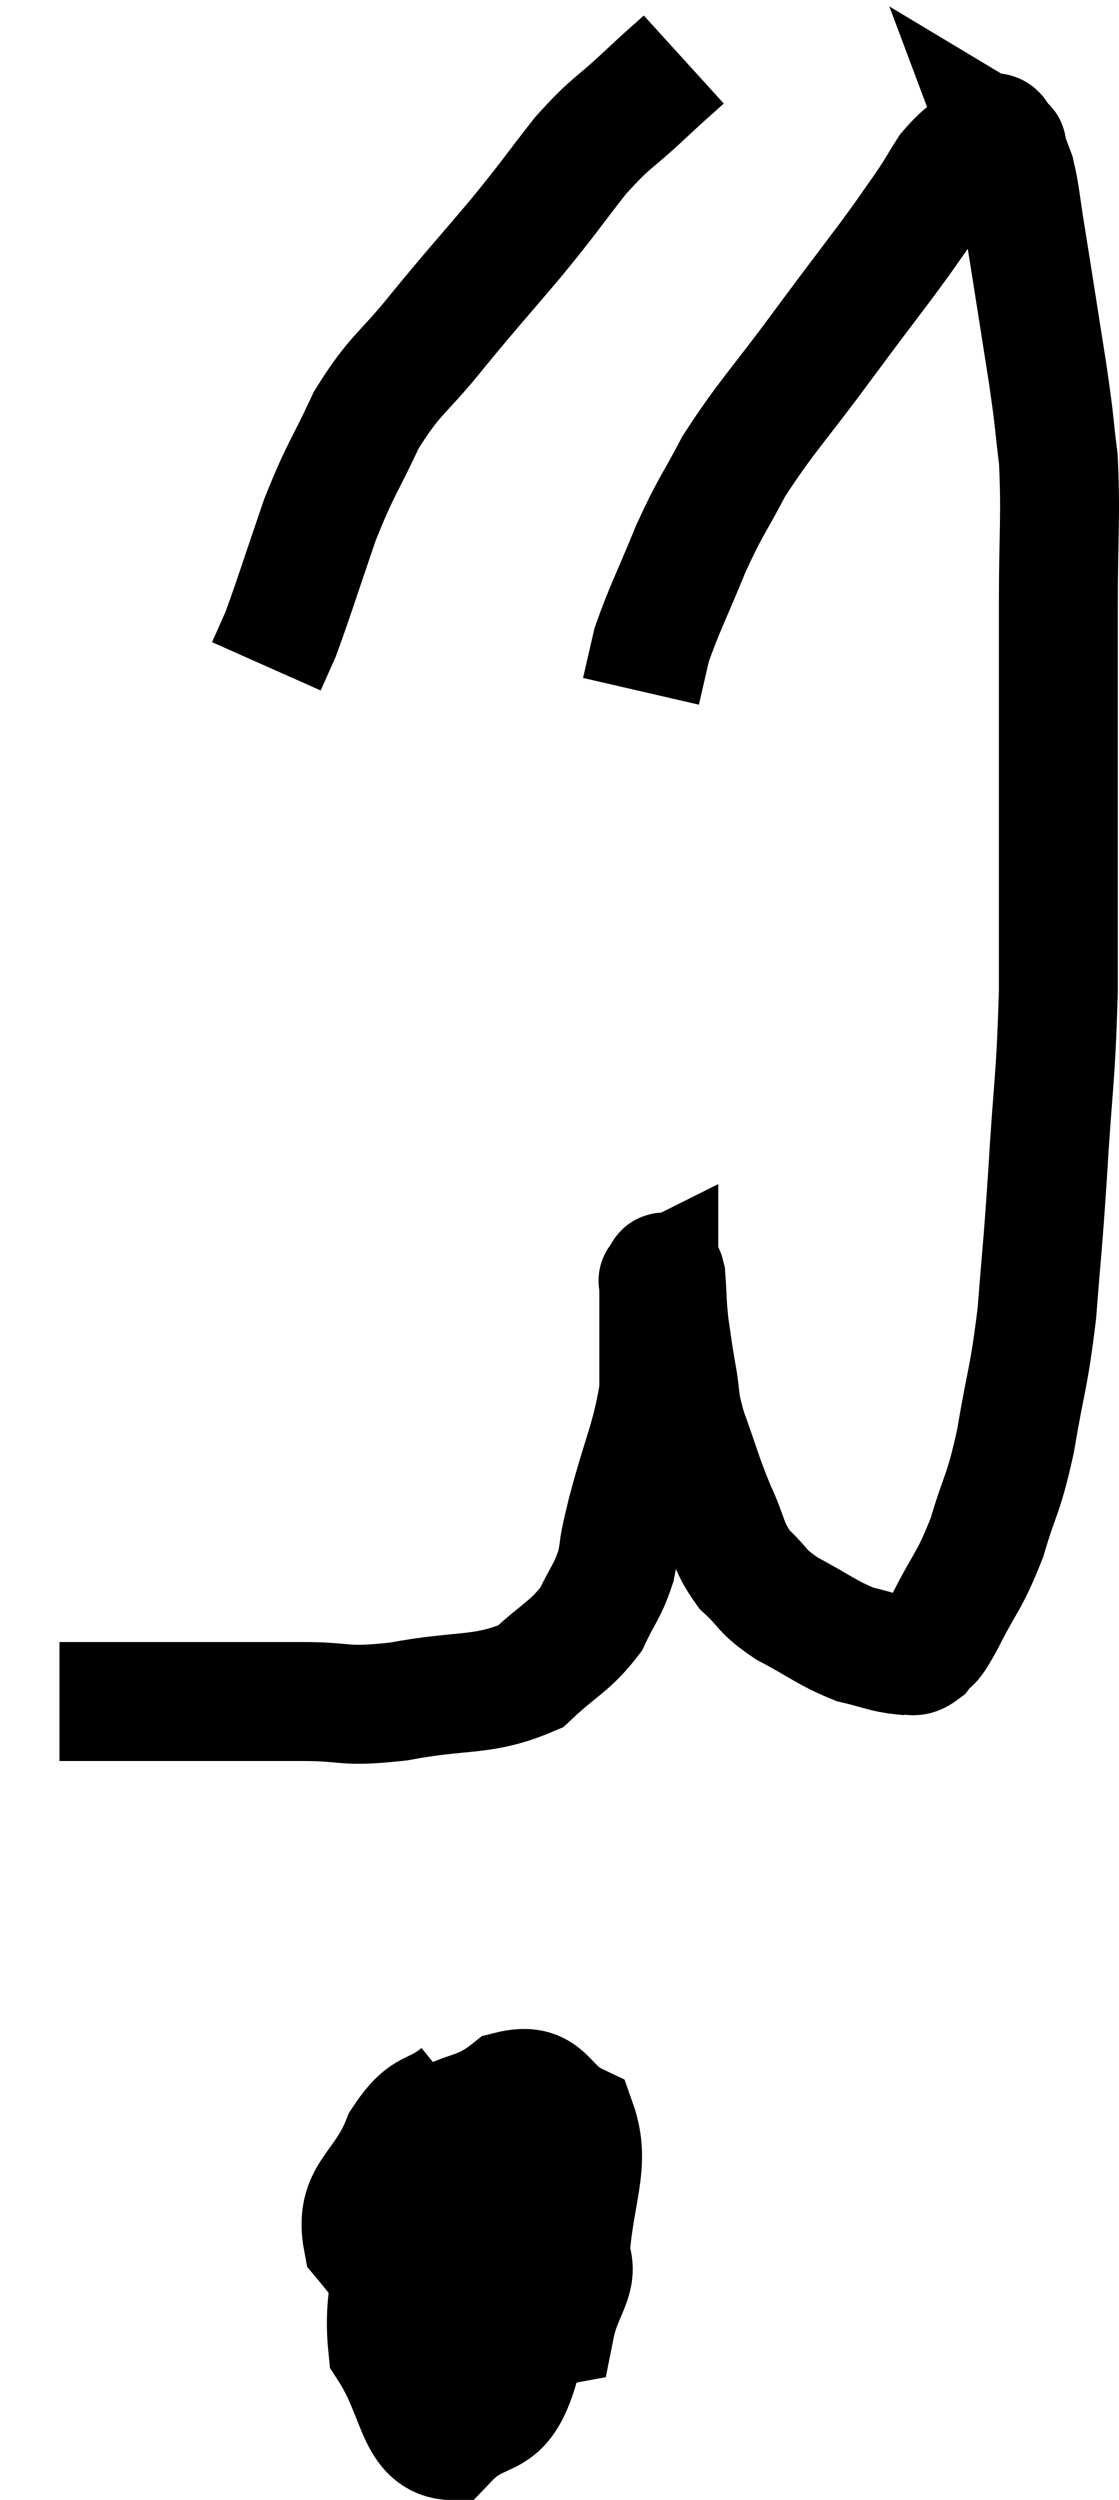 <svg xmlns="http://www.w3.org/2000/svg" viewBox="11.48 1.76 18.82 42.02" width="18.82" height="42.02"><path d="M 12.48 30.36 C 12.93 30.36, 12.36 30.36, 13.38 30.36 C 14.97 30.36, 15.36 30.36, 16.56 30.36 C 17.37 30.36, 17.22 30.465, 18.18 30.36 C 19.29 30.15, 19.59 30.285, 20.4 29.94 C 20.91 29.46, 21.06 29.445, 21.42 28.98 C 21.63 28.53, 21.69 28.53, 21.84 28.08 C 21.93 27.63, 21.84 27.915, 22.02 27.18 C 22.29 26.16, 22.425 25.965, 22.56 25.14 C 22.56 24.51, 22.56 24.27, 22.56 23.88 C 22.56 23.73, 22.56 23.73, 22.56 23.58 C 22.56 23.43, 22.56 23.355, 22.56 23.28 C 22.56 23.28, 22.56 23.28, 22.56 23.28 C 22.56 23.28, 22.53 23.295, 22.56 23.28 C 22.62 23.25, 22.635 23.025, 22.68 23.22 C 22.71 23.64, 22.695 23.655, 22.74 24.06 C 22.8 24.45, 22.785 24.405, 22.86 24.84 C 22.95 25.32, 22.875 25.23, 23.04 25.8 C 23.28 26.46, 23.28 26.535, 23.52 27.12 C 23.76 27.63, 23.7 27.72, 24 28.14 C 24.36 28.47, 24.255 28.485, 24.72 28.8 C 25.29 29.1, 25.38 29.205, 25.86 29.4 C 26.25 29.49, 26.355 29.55, 26.64 29.58 C 26.82 29.55, 26.82 29.655, 27 29.52 C 27.18 29.28, 27.09 29.52, 27.36 29.04 C 27.72 28.32, 27.78 28.365, 28.08 27.6 C 28.32 26.79, 28.35 26.925, 28.56 25.98 C 28.74 24.9, 28.785 24.945, 28.92 23.82 C 29.01 22.65, 29.01 22.83, 29.1 21.48 C 29.19 19.95, 29.235 19.965, 29.28 18.42 C 29.28 16.86, 29.28 16.92, 29.28 15.3 C 29.28 13.62, 29.28 13.395, 29.28 11.94 C 29.28 10.71, 29.325 10.455, 29.28 9.48 C 29.19 8.76, 29.235 8.97, 29.1 8.04 C 28.92 6.9, 28.875 6.6, 28.74 5.76 C 28.65 5.22, 28.65 5.07, 28.56 4.68 C 28.47 4.44, 28.425 4.32, 28.38 4.2 C 28.38 4.2, 28.38 4.2, 28.38 4.2 C 28.38 4.2, 28.455 4.245, 28.38 4.2 C 28.23 4.11, 28.32 3.915, 28.08 4.02 C 27.75 4.32, 27.69 4.305, 27.42 4.62 C 27.21 4.95, 27.255 4.905, 27 5.28 C 26.7 5.7, 26.82 5.55, 26.4 6.12 C 25.86 6.84, 25.965 6.69, 25.32 7.56 C 24.57 8.58, 24.375 8.745, 23.82 9.6 C 23.46 10.29, 23.445 10.23, 23.1 10.98 C 22.77 11.79, 22.65 12, 22.44 12.6 C 22.35 12.99, 22.305 13.185, 22.26 13.38 L 22.26 13.38" fill="none" stroke="black" stroke-width="2"></path><path d="M 22.98 2.76 C 22.65 3.06, 22.755 2.955, 22.32 3.36 C 21.78 3.87, 21.78 3.78, 21.24 4.38 C 20.7 5.07, 20.76 5.025, 20.16 5.76 C 19.5 6.54, 19.47 6.555, 18.84 7.32 C 18.24 8.07, 18.135 8.025, 17.64 8.82 C 17.25 9.66, 17.22 9.6, 16.86 10.5 C 16.53 11.46, 16.425 11.805, 16.2 12.42 L 15.96 12.96" fill="none" stroke="black" stroke-width="2"></path><path d="M 19.2 36.96 C 18.72 37.35, 18.645 37.125, 18.24 37.74 C 17.91 38.58, 17.43 38.625, 17.58 39.42 C 18.21 40.17, 18.315 40.515, 18.84 40.92 C 19.26 40.98, 19.125 41.325, 19.68 41.04 C 20.37 40.41, 20.685 40.68, 21.06 39.78 C 21.12 38.61, 21.435 38.16, 21.18 37.44 C 20.61 37.17, 20.7 36.735, 20.04 36.9 C 19.29 37.5, 19.05 37.02, 18.54 38.1 C 18.27 39.66, 17.88 40.05, 18 41.22 C 18.51 42, 18.465 42.705, 19.02 42.78 C 19.62 42.15, 19.905 42.6, 20.22 41.52 C 20.25 39.99, 20.43 39.33, 20.28 38.46 C 19.95 38.25, 20.025 37.98, 19.62 38.04 C 19.14 38.37, 18.855 38.19, 18.66 38.7 C 18.75 39.39, 18.3 39.54, 18.84 40.08 C 19.83 40.47, 20.265 40.965, 20.82 40.86 C 20.94 40.26, 21.255 40.035, 21.06 39.66 C 20.55 39.51, 20.625 39.015, 20.04 39.36 C 19.38 40.2, 19.05 40.56, 18.72 41.04 L 18.72 41.28" fill="none" stroke="black" stroke-width="2"></path></svg>